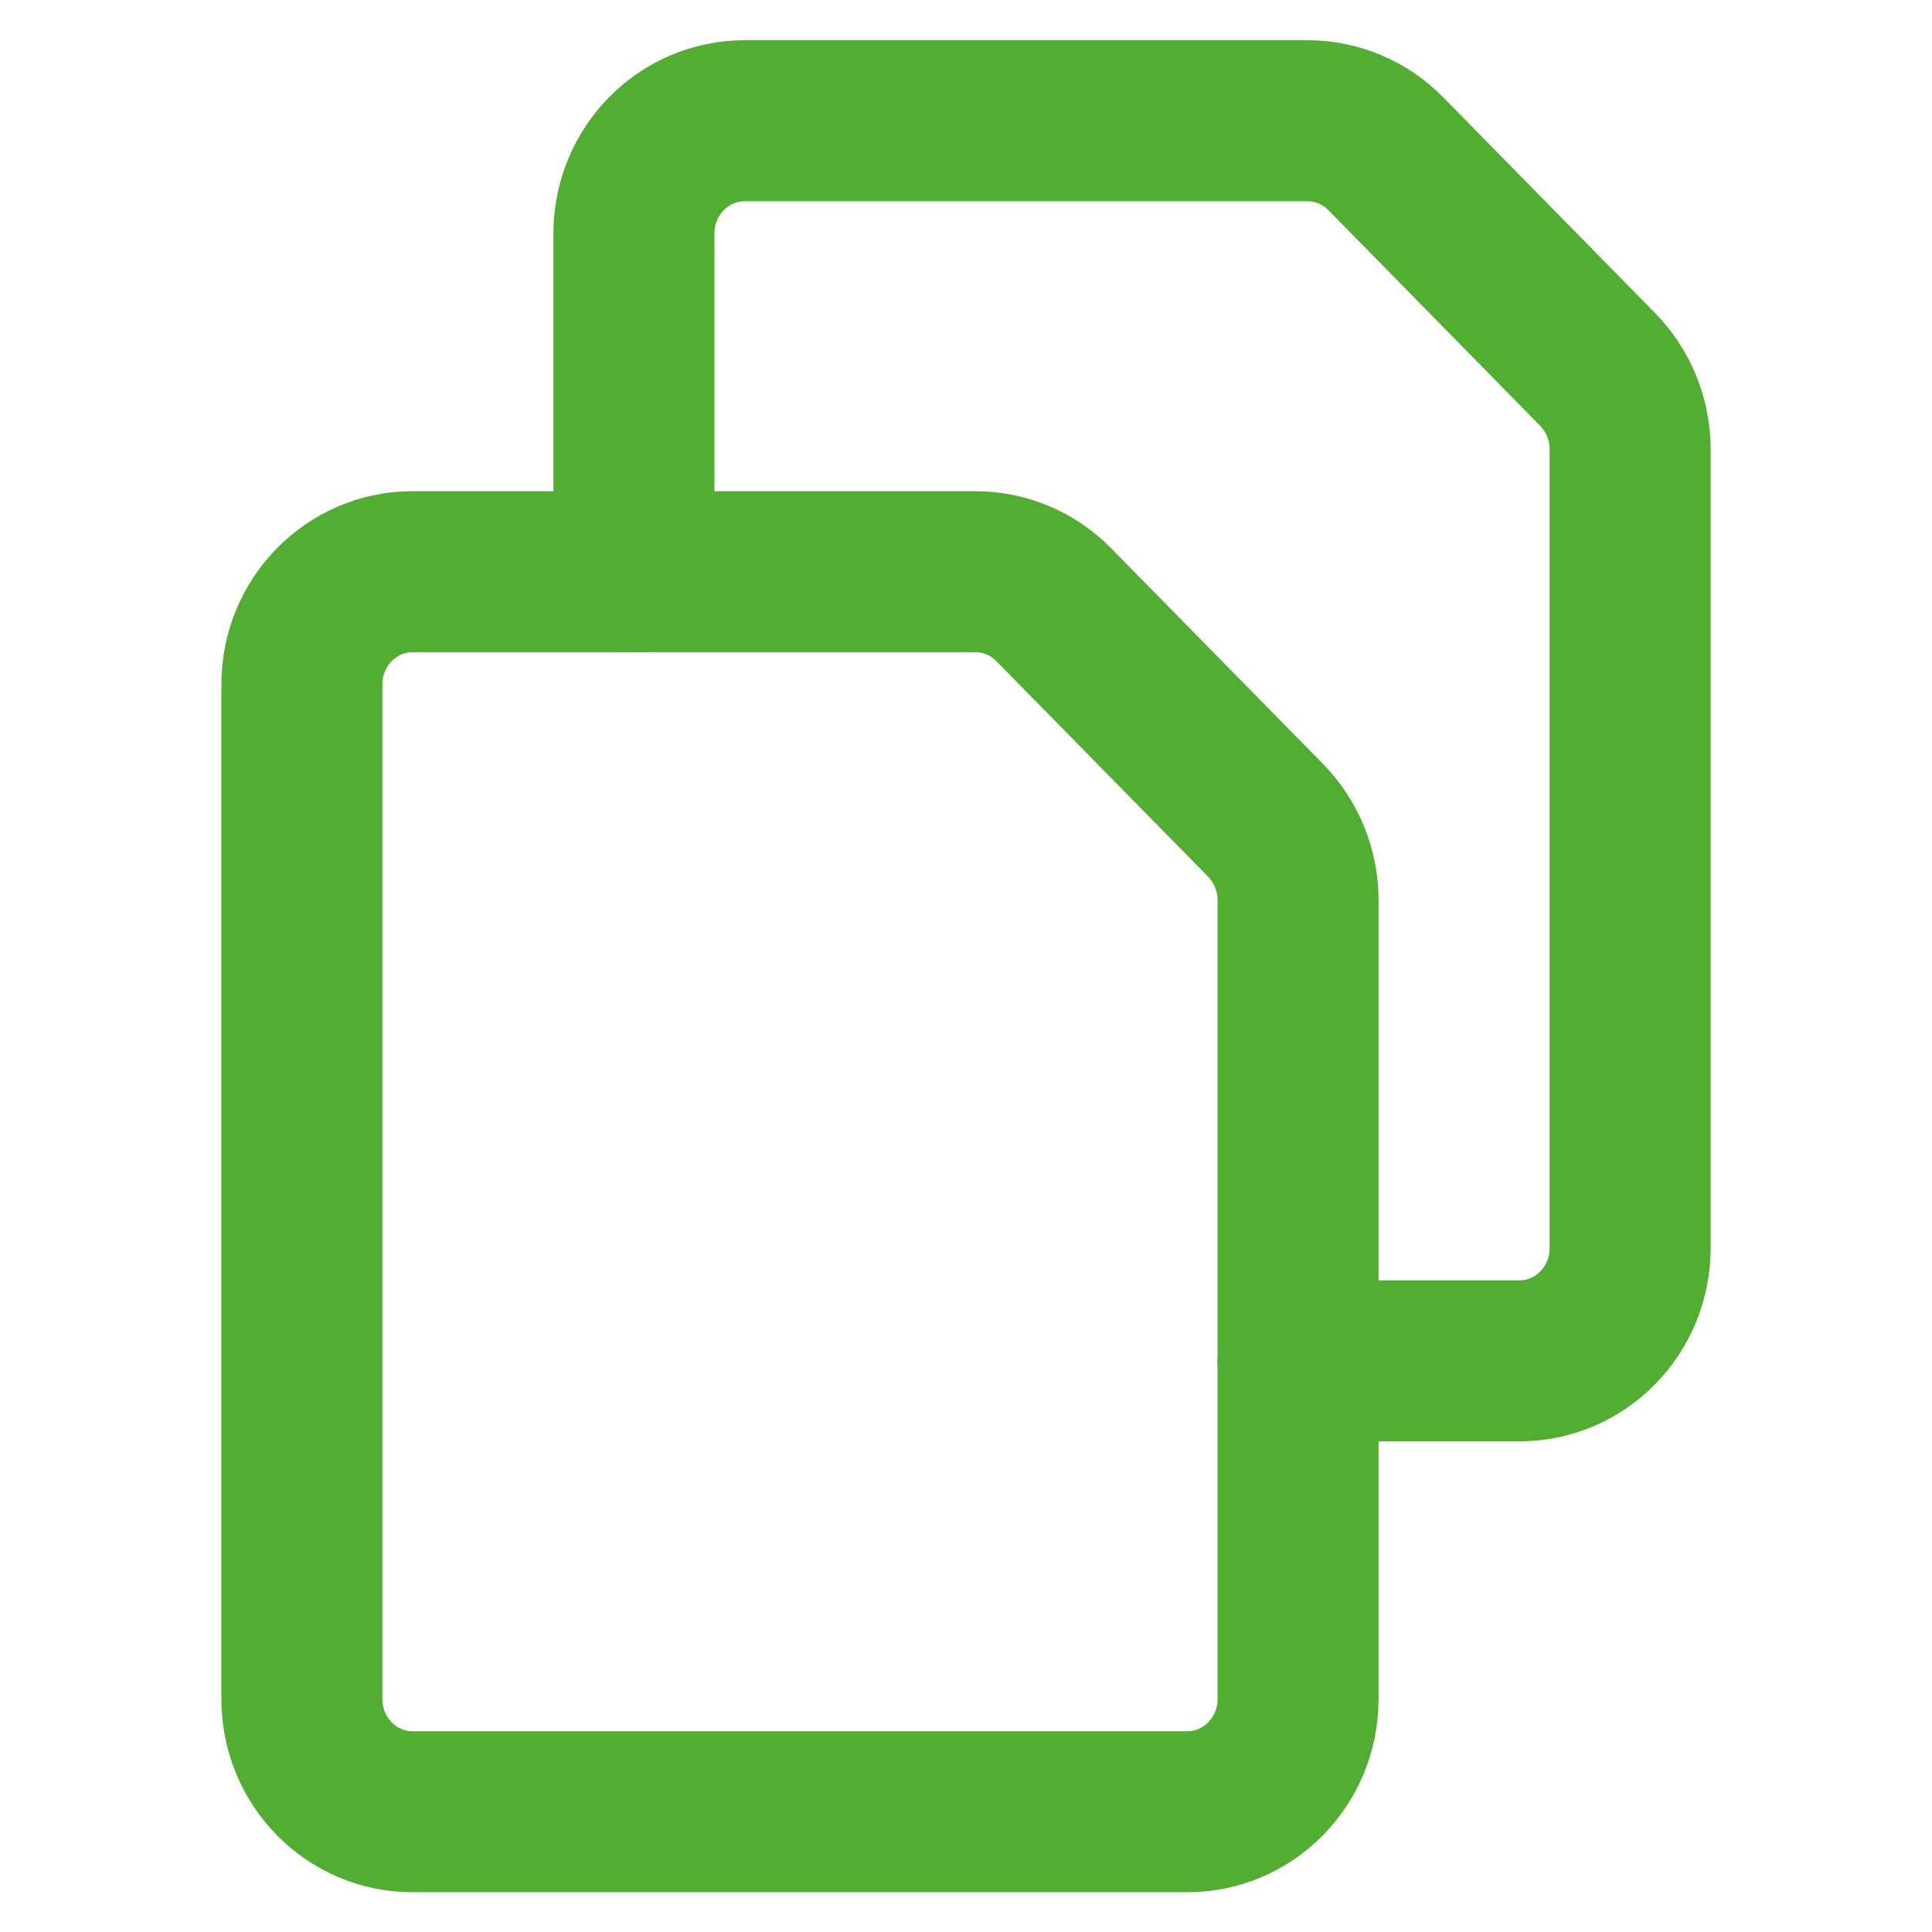 <svg width="24" height="24" viewBox="0 0 24 24" fill="none" xmlns="http://www.w3.org/2000/svg"><path clip-rule="evenodd" d="M16.125 21.106c0 .774-.616 1.4-1.375 1.4H5.125c-.76 0-1.375-.626-1.375-1.4V8.502c0-.773.616-1.4 1.375-1.4h6.993c.365 0 .714.147.972.41l2.633 2.68c.257.263.402.62.402.99v9.924z" stroke="#52AE30" stroke-width="2" stroke-linecap="round" stroke-linejoin="round"/><path d="M7.875 7.102V2.9c0-.773.616-1.4 1.375-1.4h6.993c.365 0 .714.147.972.41l2.633 2.681c.257.263.402.619.402.99v9.924c0 .773-.616 1.4-1.375 1.4h-2.75" stroke="#52AE30" stroke-width="2" stroke-linecap="round" stroke-linejoin="round"/></svg>